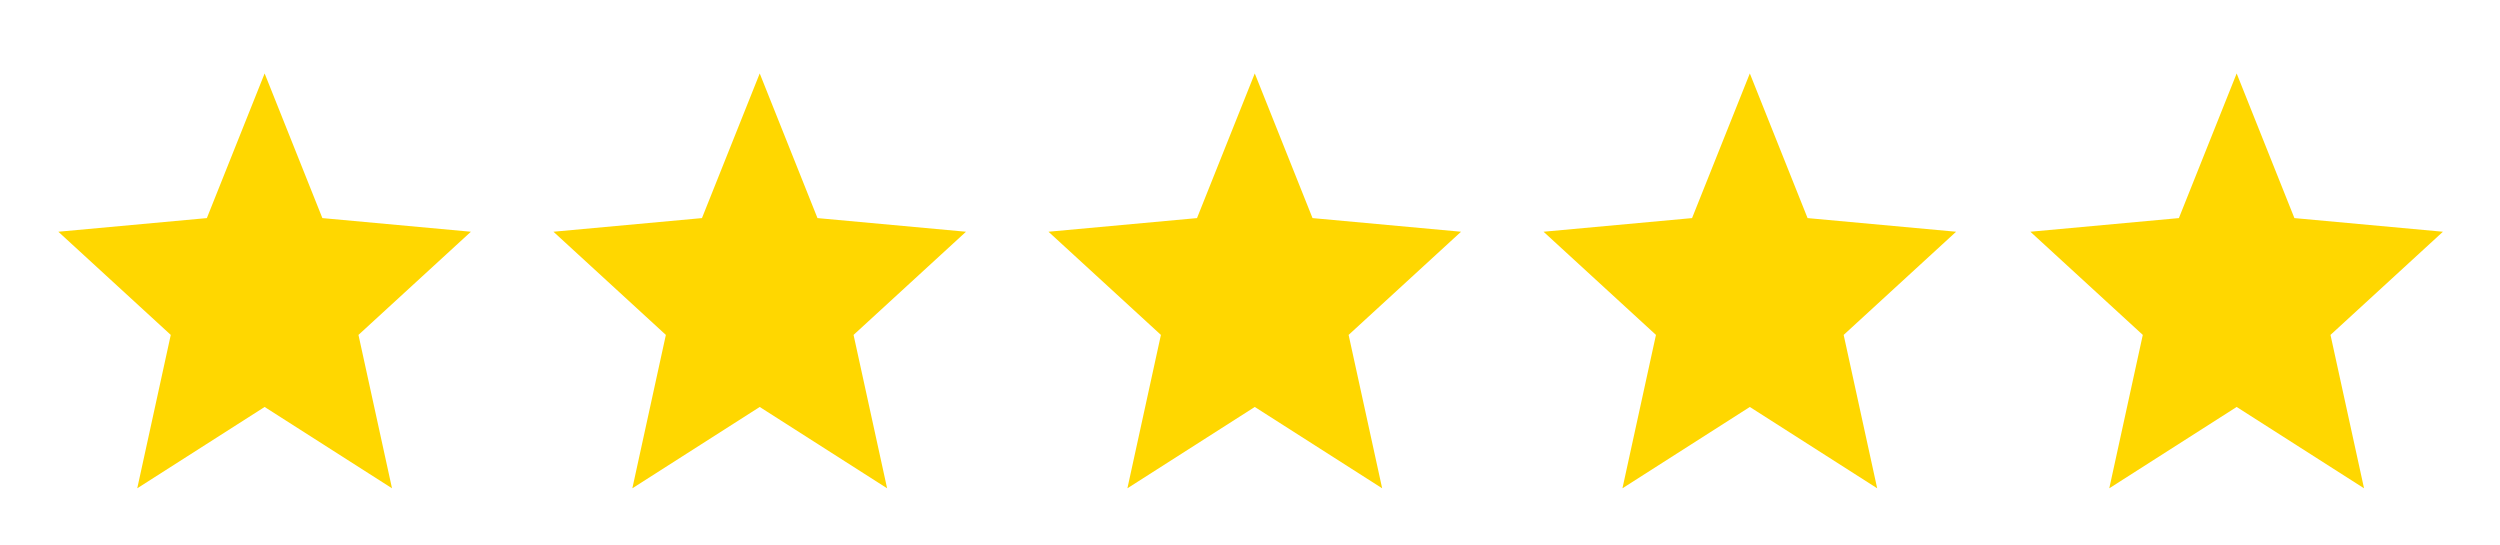 <svg width="101" height="22" viewBox="0 0 101 22" fill="none" xmlns="http://www.w3.org/2000/svg">
<path d="M5.545 19.727L6.899 13.53L2.357 9.362L8.357 8.811L10.691 2.967L13.024 8.811L19.024 9.362L14.482 13.53L15.837 19.727L10.691 16.441L5.545 19.727Z" fill="#FFD700"/>
<path d="M25.547 19.727L26.901 13.53L22.359 9.362L28.359 8.811L30.693 2.967L33.026 8.811L39.026 9.362L34.484 13.53L35.839 19.727L30.693 16.441L25.547 19.727Z" fill="#FFD700"/>
<path d="M45.547 19.727L46.901 13.53L42.359 9.362L48.359 8.811L50.693 2.967L53.026 8.811L59.026 9.362L54.484 13.53L55.839 19.727L50.693 16.441L45.547 19.727Z" fill="#FFD700"/>
<path d="M65.547 19.727L66.901 13.53L62.359 9.362L68.359 8.811L70.693 2.967L73.026 8.811L79.026 9.362L74.484 13.53L75.838 19.727L70.693 16.441L65.547 19.727Z" fill="#FFD700"/>
<path d="M85.215 19.727L86.569 13.53L82.027 9.362L88.027 8.811L90.361 2.967L92.694 8.811L98.694 9.362L94.152 13.53L95.507 19.727L90.361 16.441L85.215 19.727Z" fill="#FFD700"/>
</svg>
